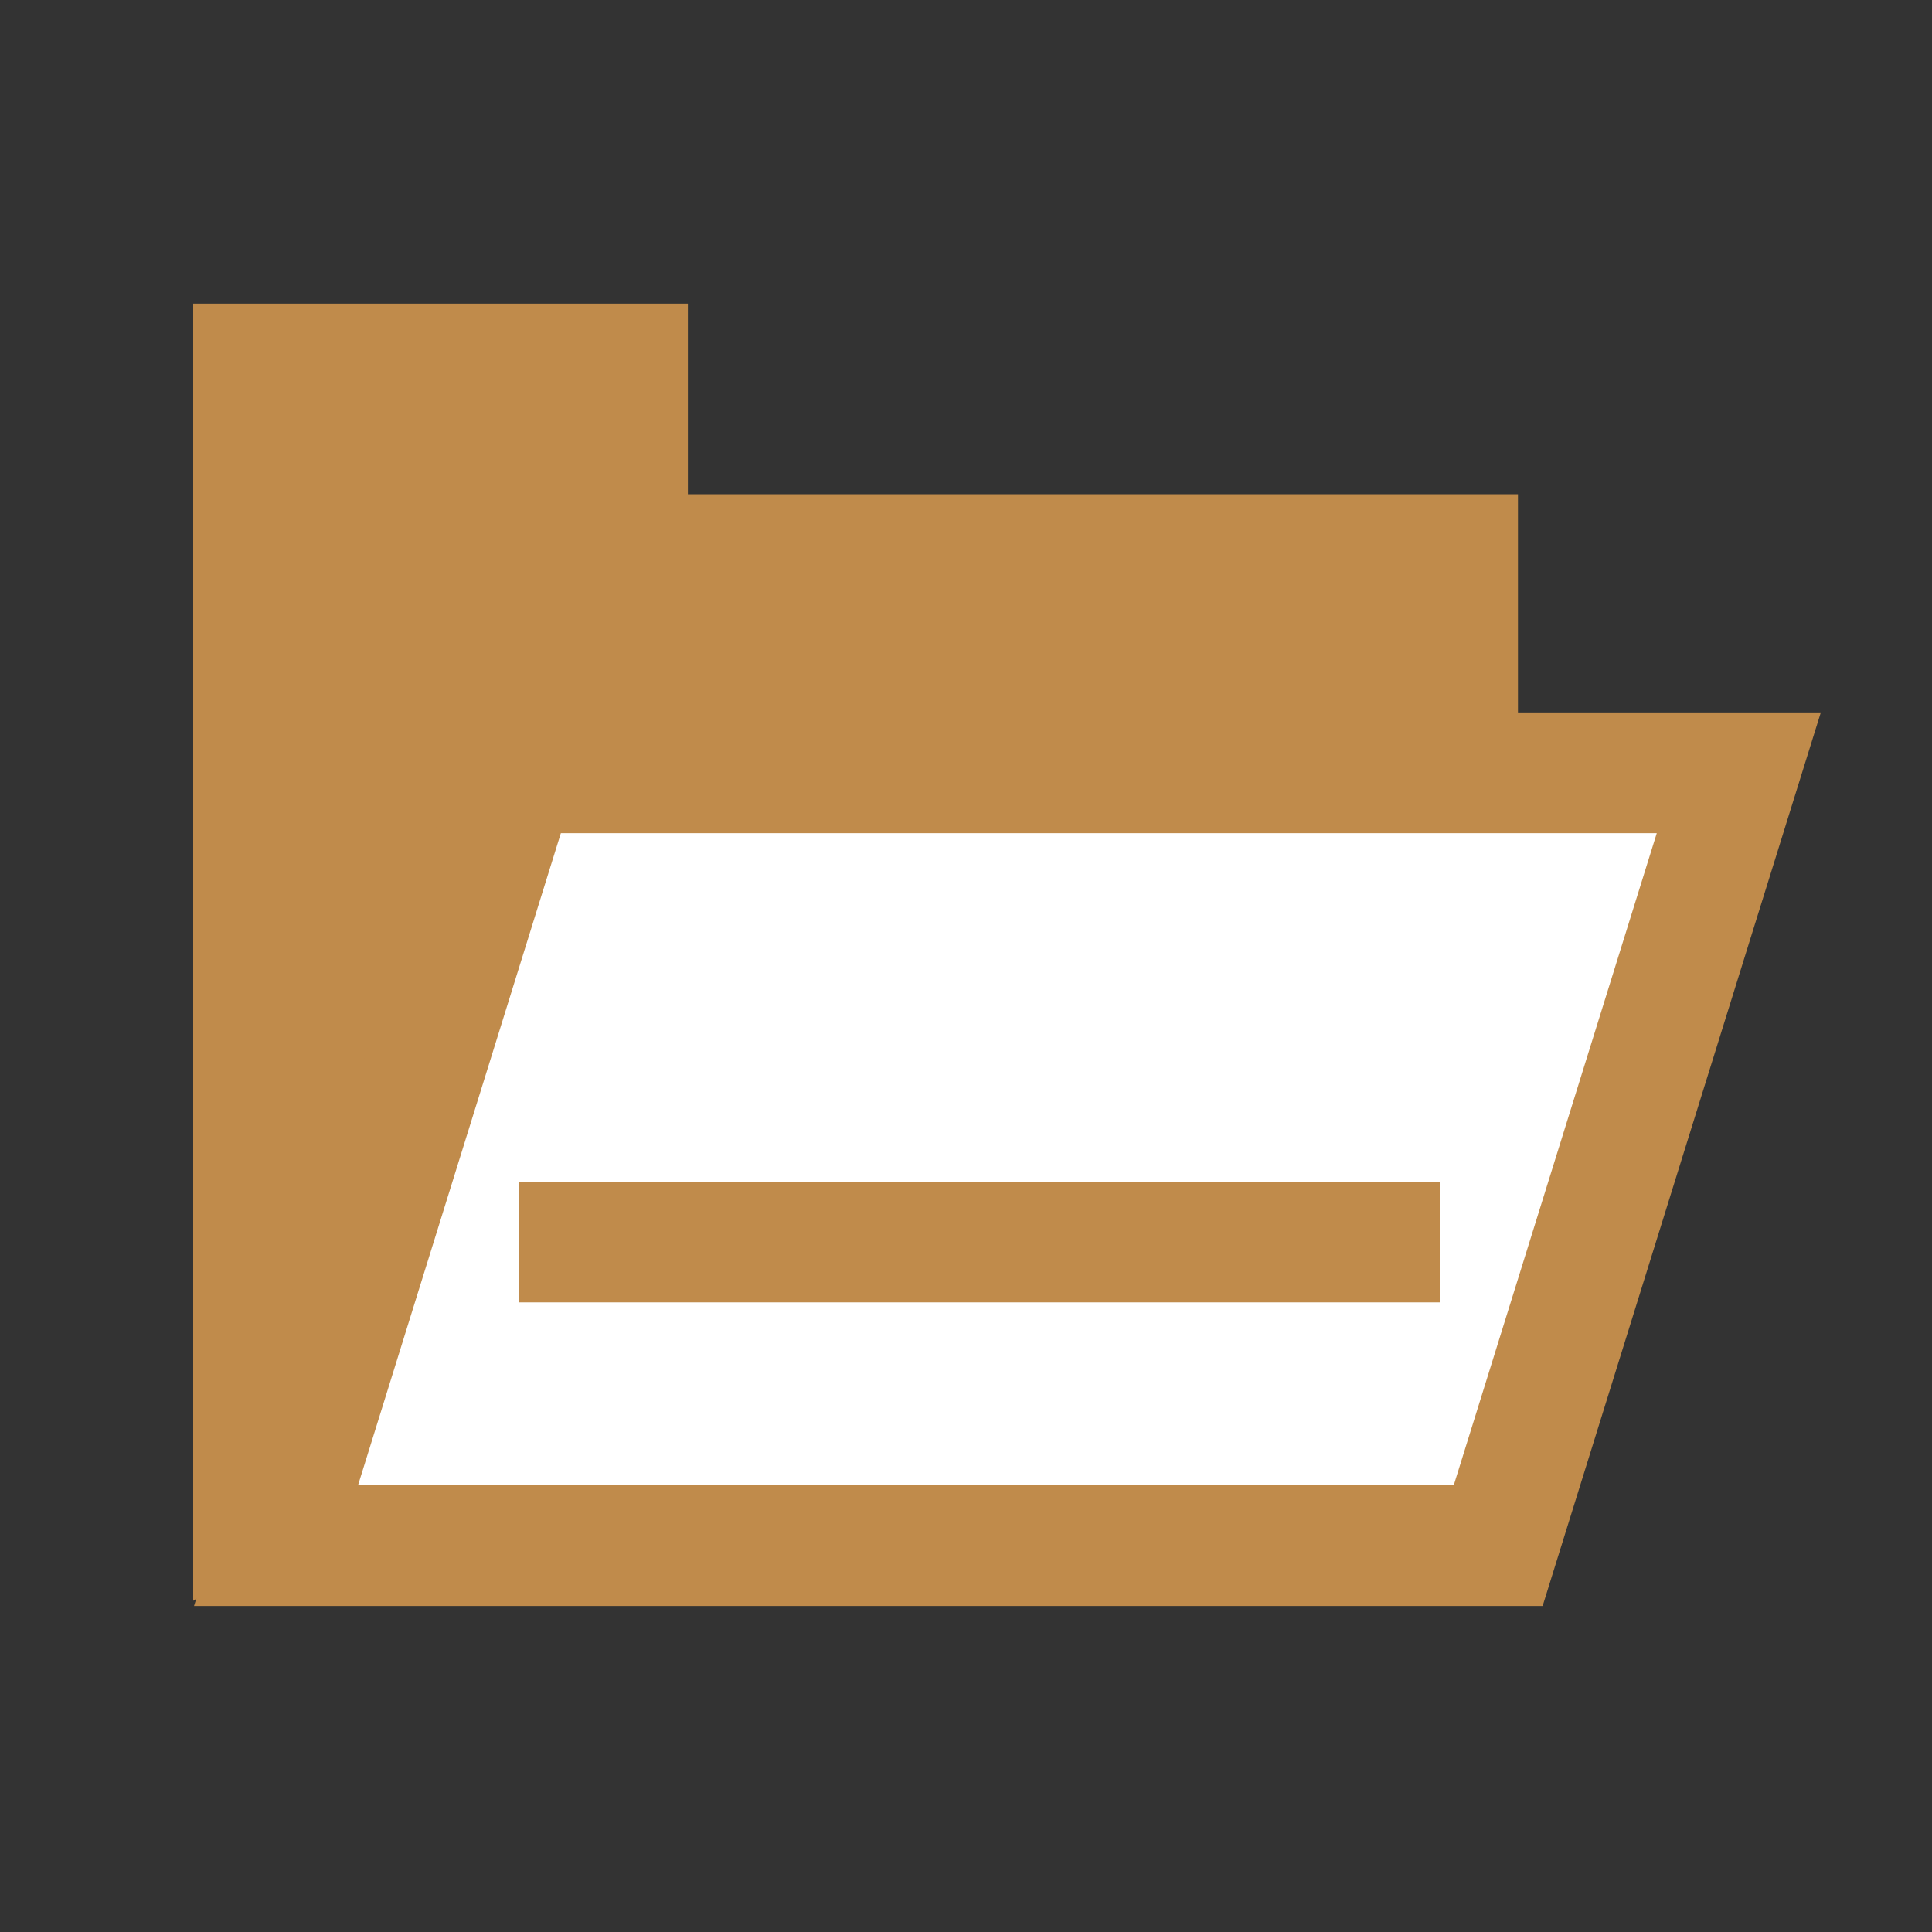 <svg width="48" height="48" viewBox="0 0 48 48" fill="none" xmlns="http://www.w3.org/2000/svg"><rect x="0" y="0" width="48" height="48" fill="#333333" stroke="none"/><path d="M4.8 39.771V7.543h12.29v4.736h20.623v5.858" fill="#C08B4B"/><path d="M37.22 38.4H6.858l5.972-19.2H43.2l-5.978 19.2z" fill="#fff" stroke="#C08B4B" stroke-width="3" stroke-miterlimit="10" stroke-linecap="square"/><path d="M14.4 30.857h19.886" stroke="#C08B4B" stroke-width="3" stroke-miterlimit="10" stroke-linecap="square"/></svg>